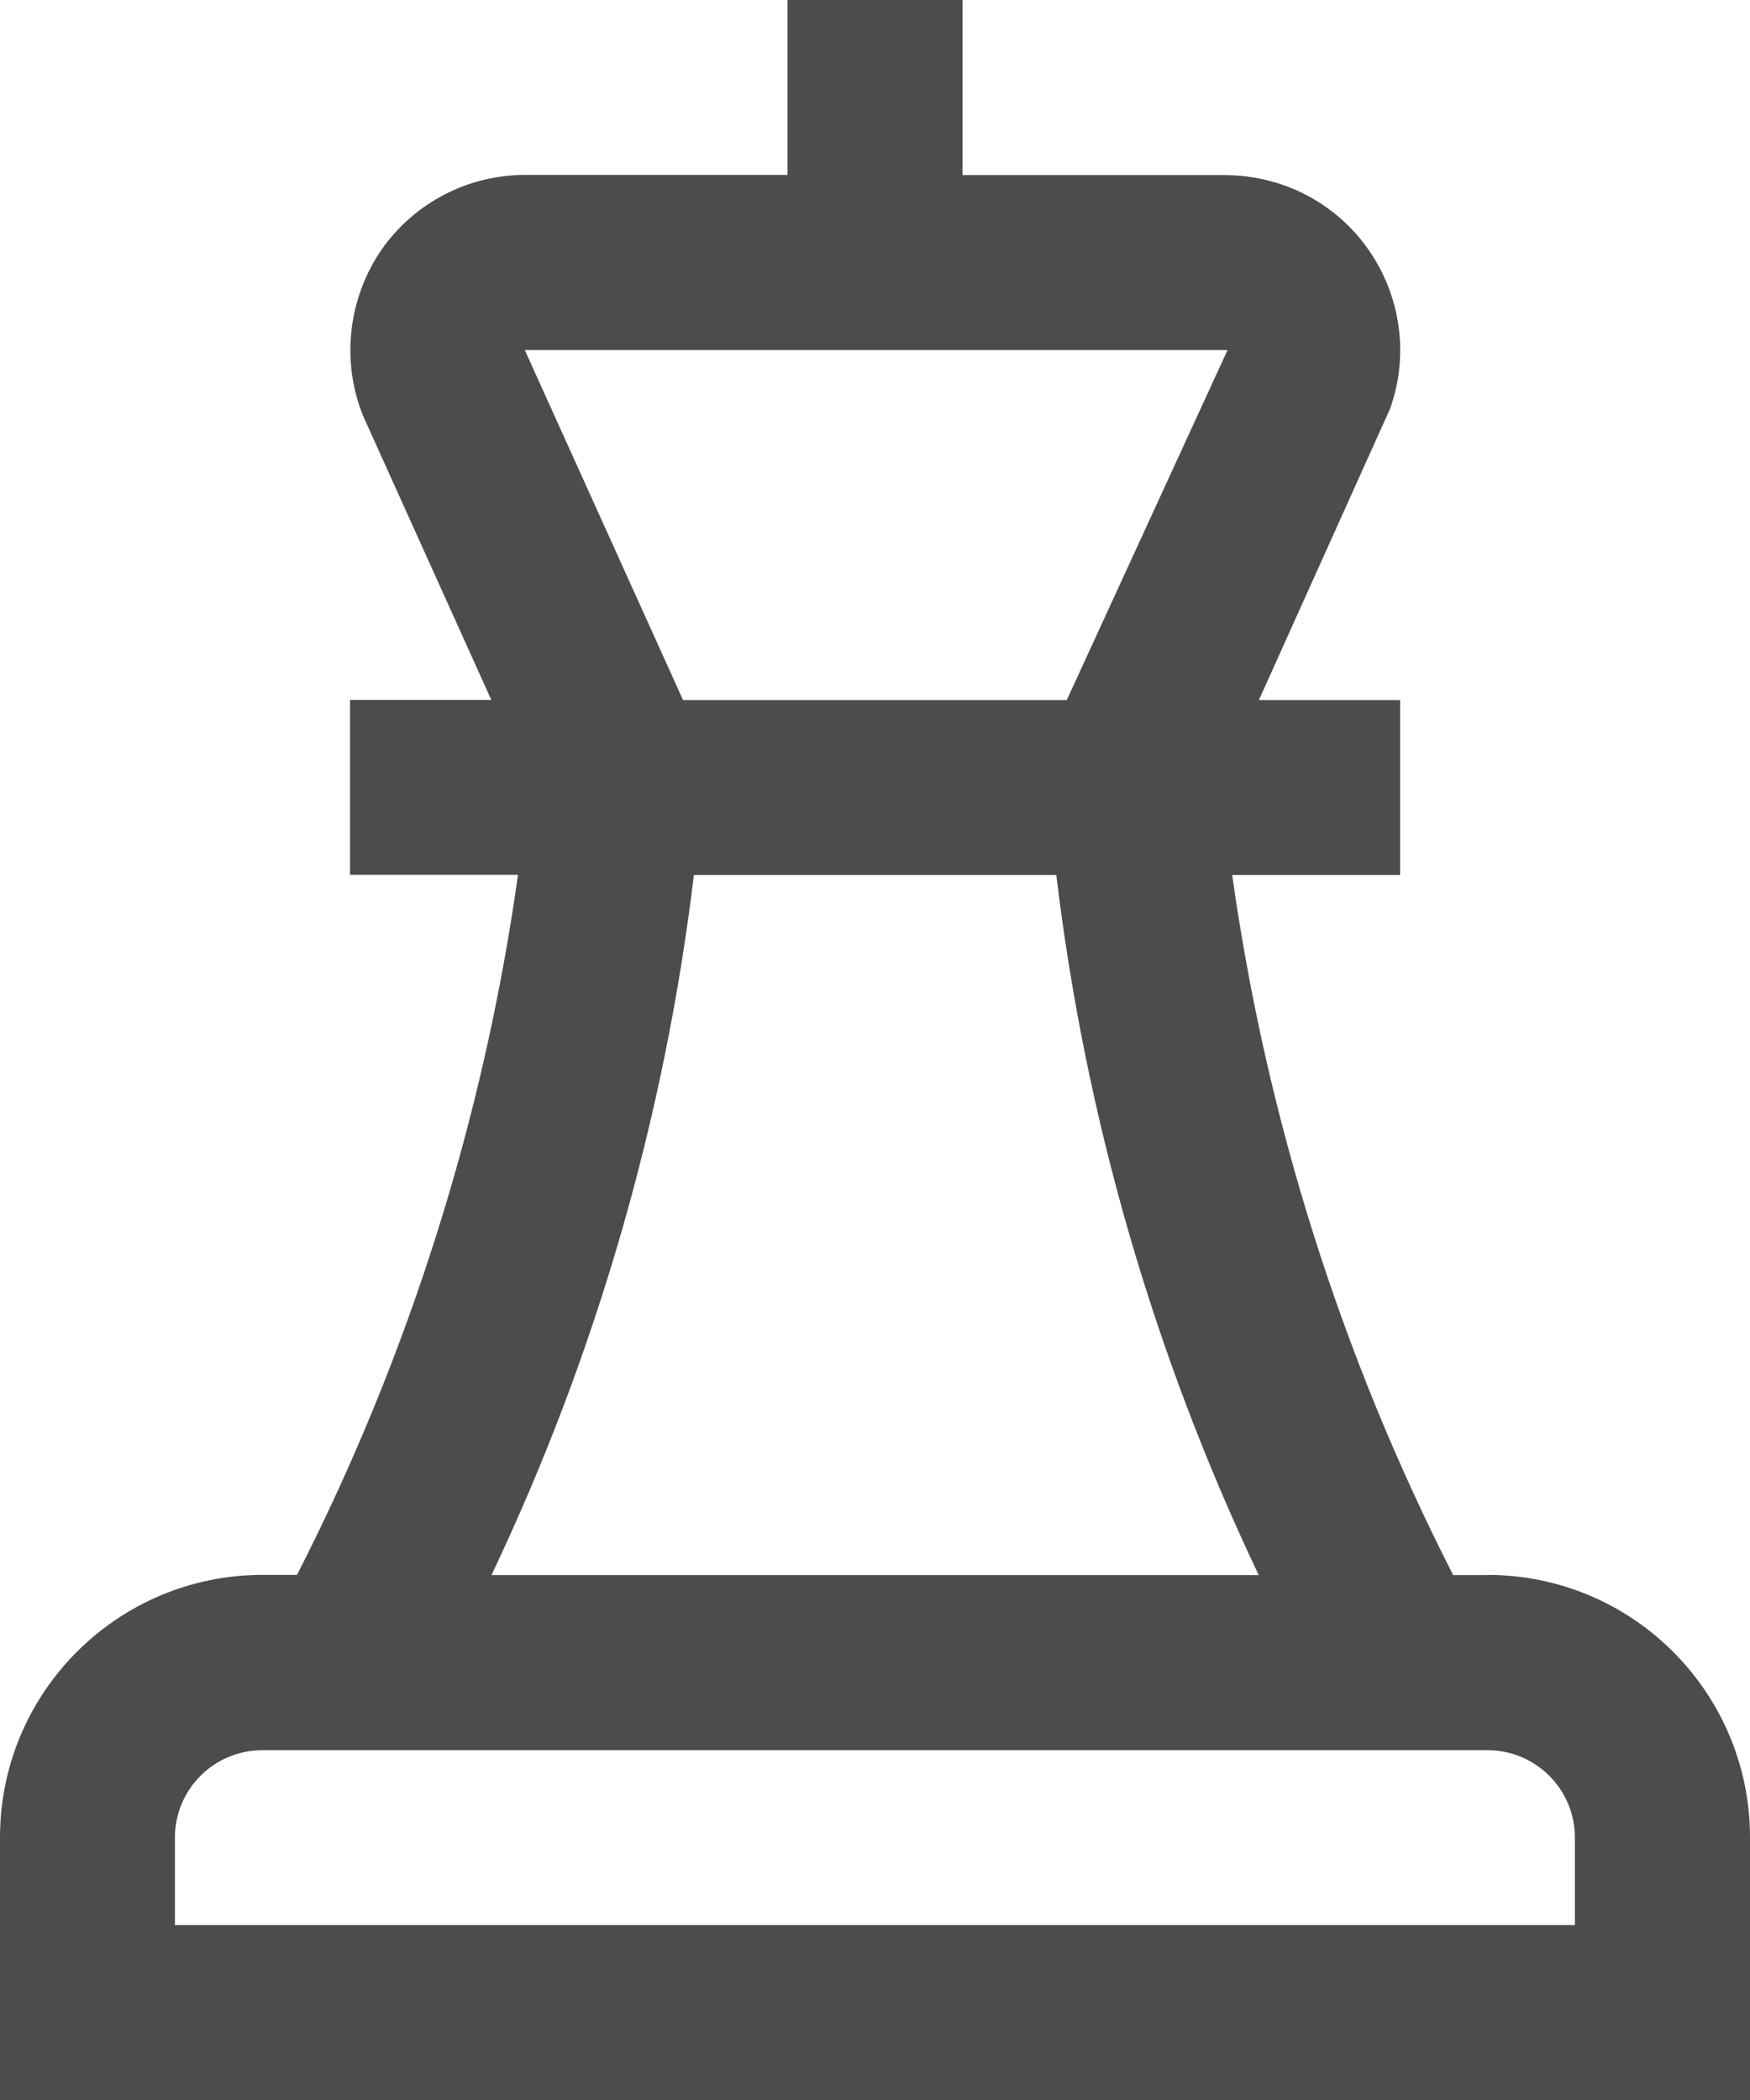 <?xml version="1.0" encoding="UTF-8"?>
<svg id="Layer_2" data-name="Layer 2" xmlns="http://www.w3.org/2000/svg" viewBox="0 0 90.44 108.53">
  <defs>
    <style>
      .cls-1 {
        fill: #4c4c4c;
      }
    </style>
  </defs>
  <g id="Layer_1-2" data-name="Layer 1">
    <path class="cls-1" d="M76.88,81.4h-1.78c-5.79-11.34-9.65-23.57-11.42-36.18h8.68v-9.04h-7.3l6.78-15.06c1.67-4.71-.79-9.88-5.5-11.55-.97-.34-2-.52-3.03-.52h-13.57V0h-9.04v9.04h-13.57c-2.94,0-5.69,1.43-7.39,3.83-1.74,2.52-2.12,5.74-.99,8.59l6.64,14.71h-7.3v9.04h8.68c-1.77,12.61-5.63,24.84-11.42,36.18h-1.78c-7.49,0-13.57,6.07-13.57,13.57v13.57h90.44v-13.57c0-7.49-6.07-13.57-13.57-13.57ZM27.13,18.09h36.31l-8.31,18.09h-19.83l-8.18-18.09ZM35.86,45.22h18.73c1.5,12.55,5.03,24.76,10.46,36.18H25.4c5.42-11.41,8.95-23.63,10.46-36.18ZM81.4,99.49H9.04v-4.52c0-2.5,2.02-4.52,4.52-4.52h63.31c2.5,0,4.52,2.02,4.52,4.52v4.52Z"/>
  </g>
</svg>